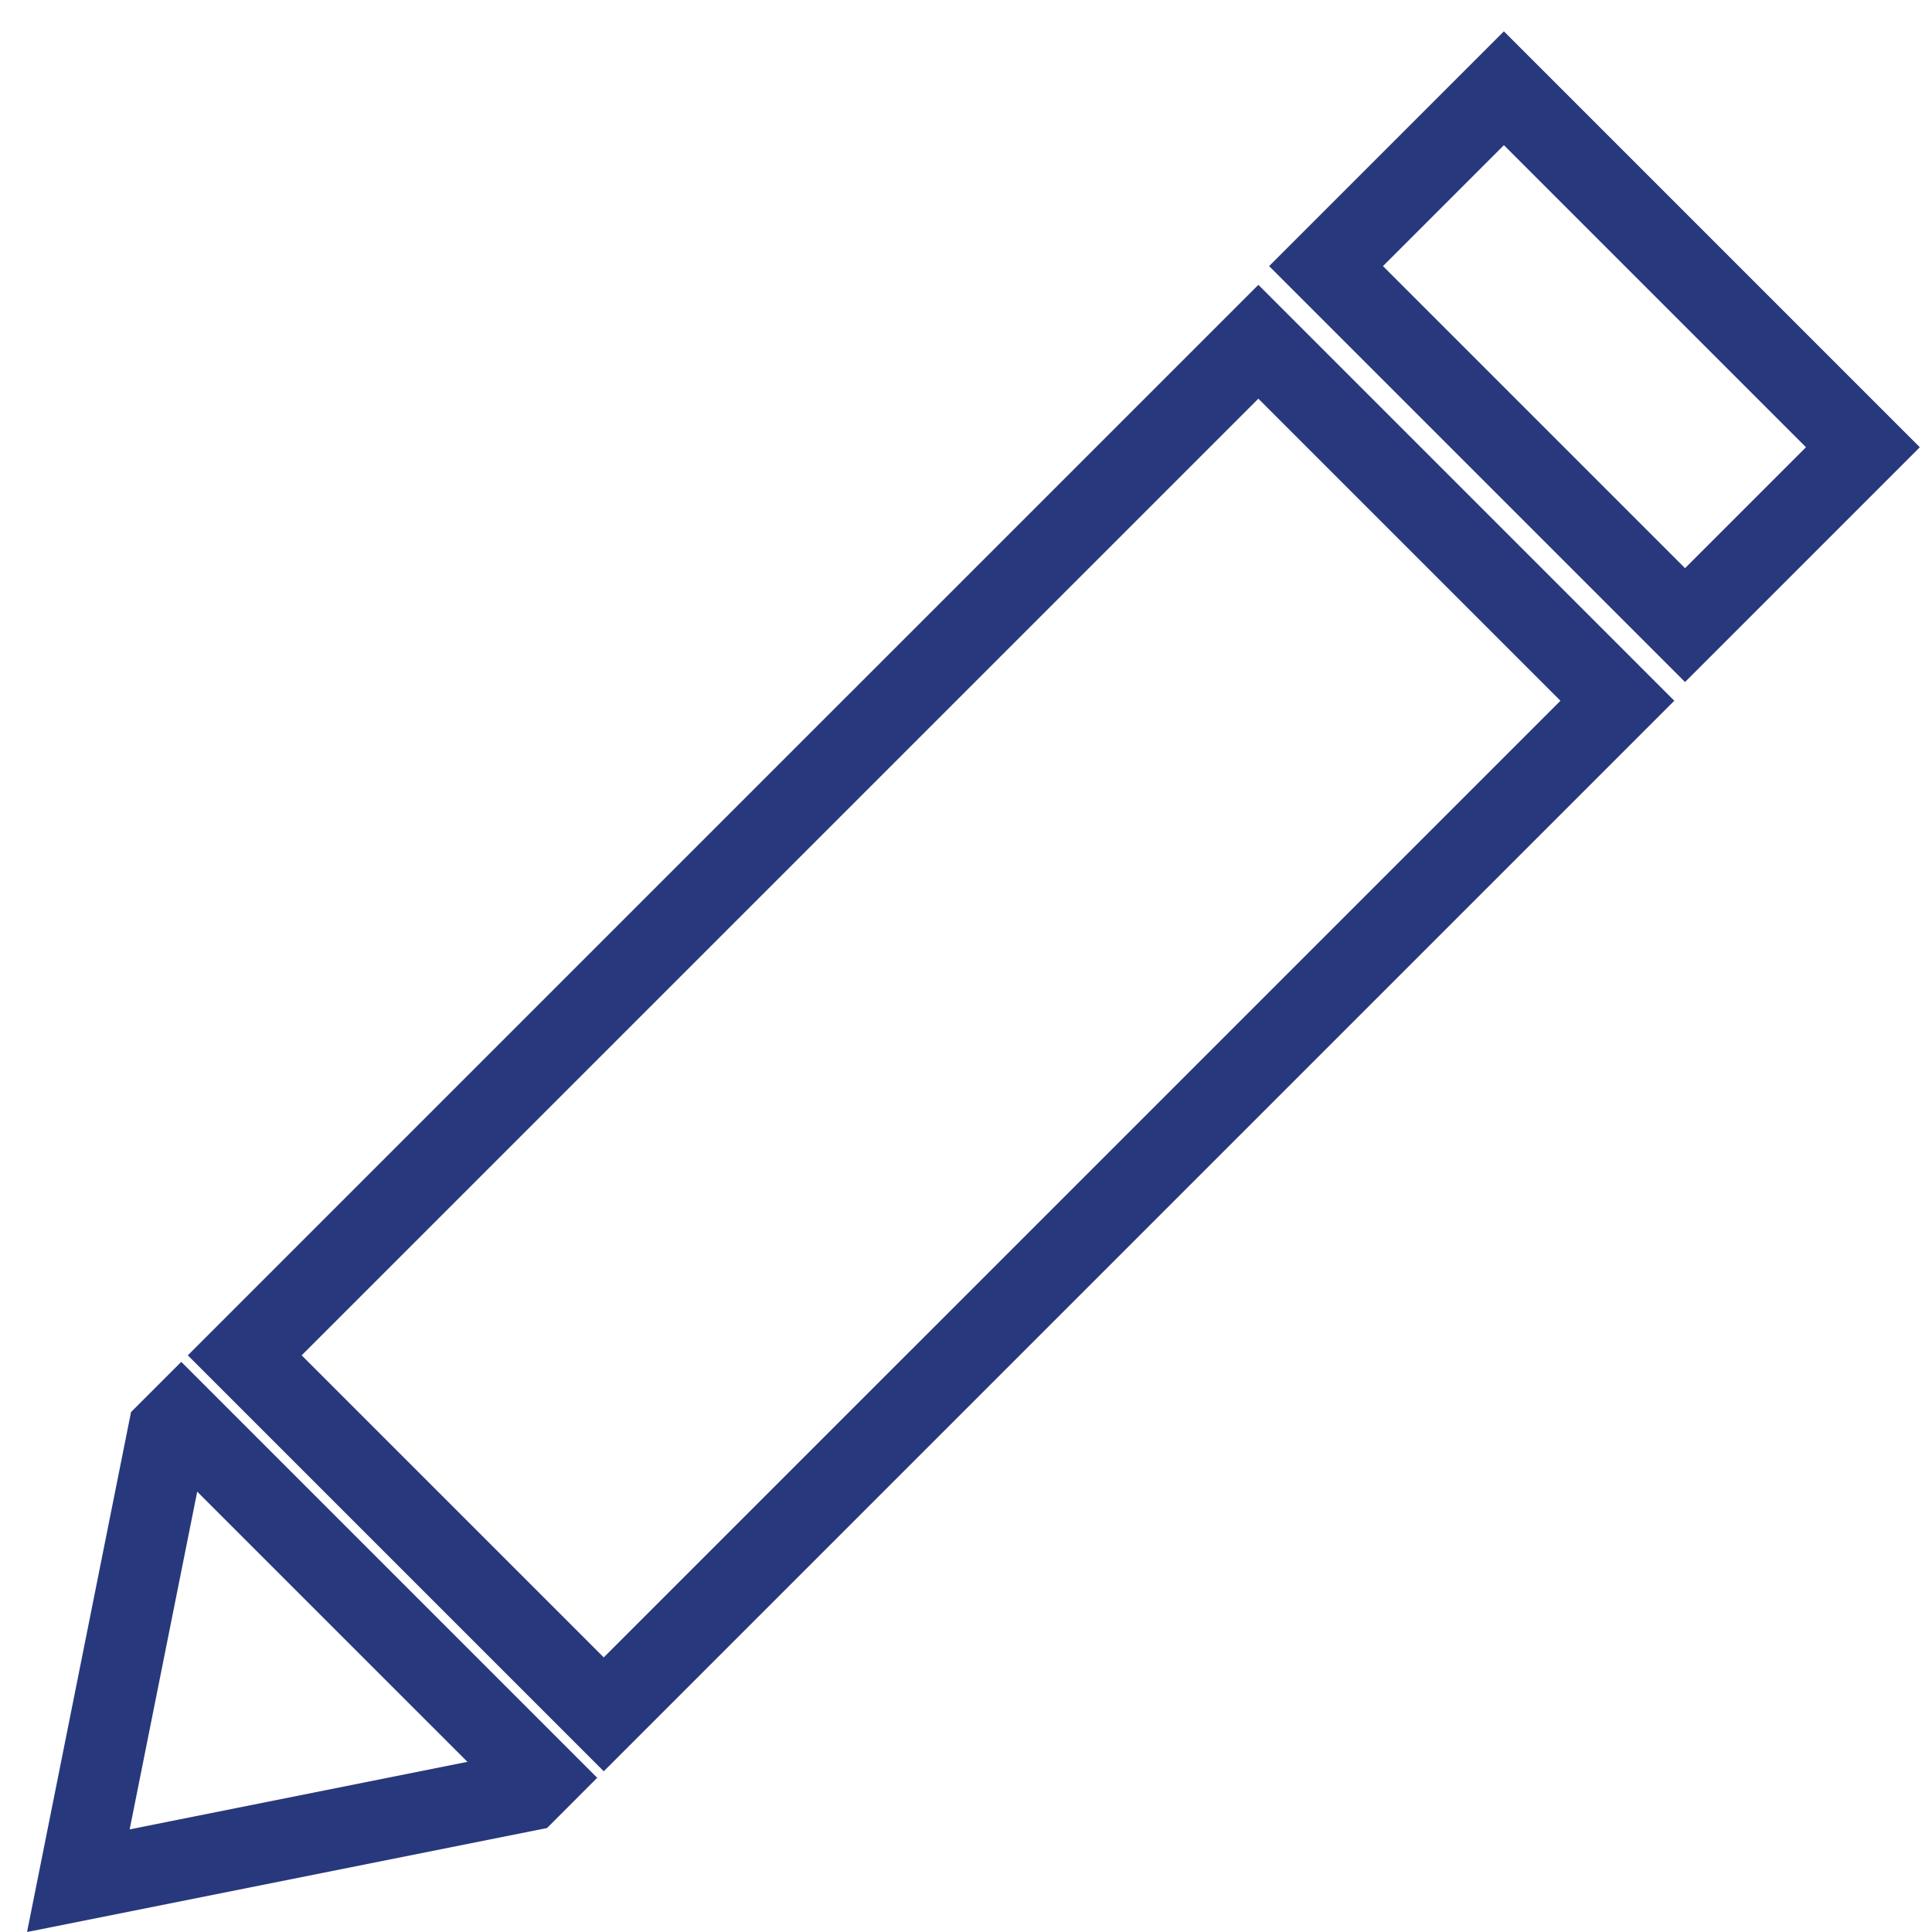 <svg xmlns="http://www.w3.org/2000/svg" width="96" height="96"><path fill="#28387D" d="M30 88.014L9.332 67.346l53.196-53.193L83.194 34.82 30 88.014zM14.989 67.346L30 82.355 77.538 34.82 62.527 19.81 14.989 67.346zM1.344 96l5.167-25.836 2.496-2.494 20.668 20.668-2.495 2.496L1.344 96zm8.455-21.881L6.443 90.902l16.784-3.357L9.799 74.119zM74.728 7.213l15.01 15.01-6.009 6.009-15.01-15.01 6.009-6.009m0-5.656L63.062 13.222l20.667 20.667 11.665-11.666L74.728 1.557z"/></svg>